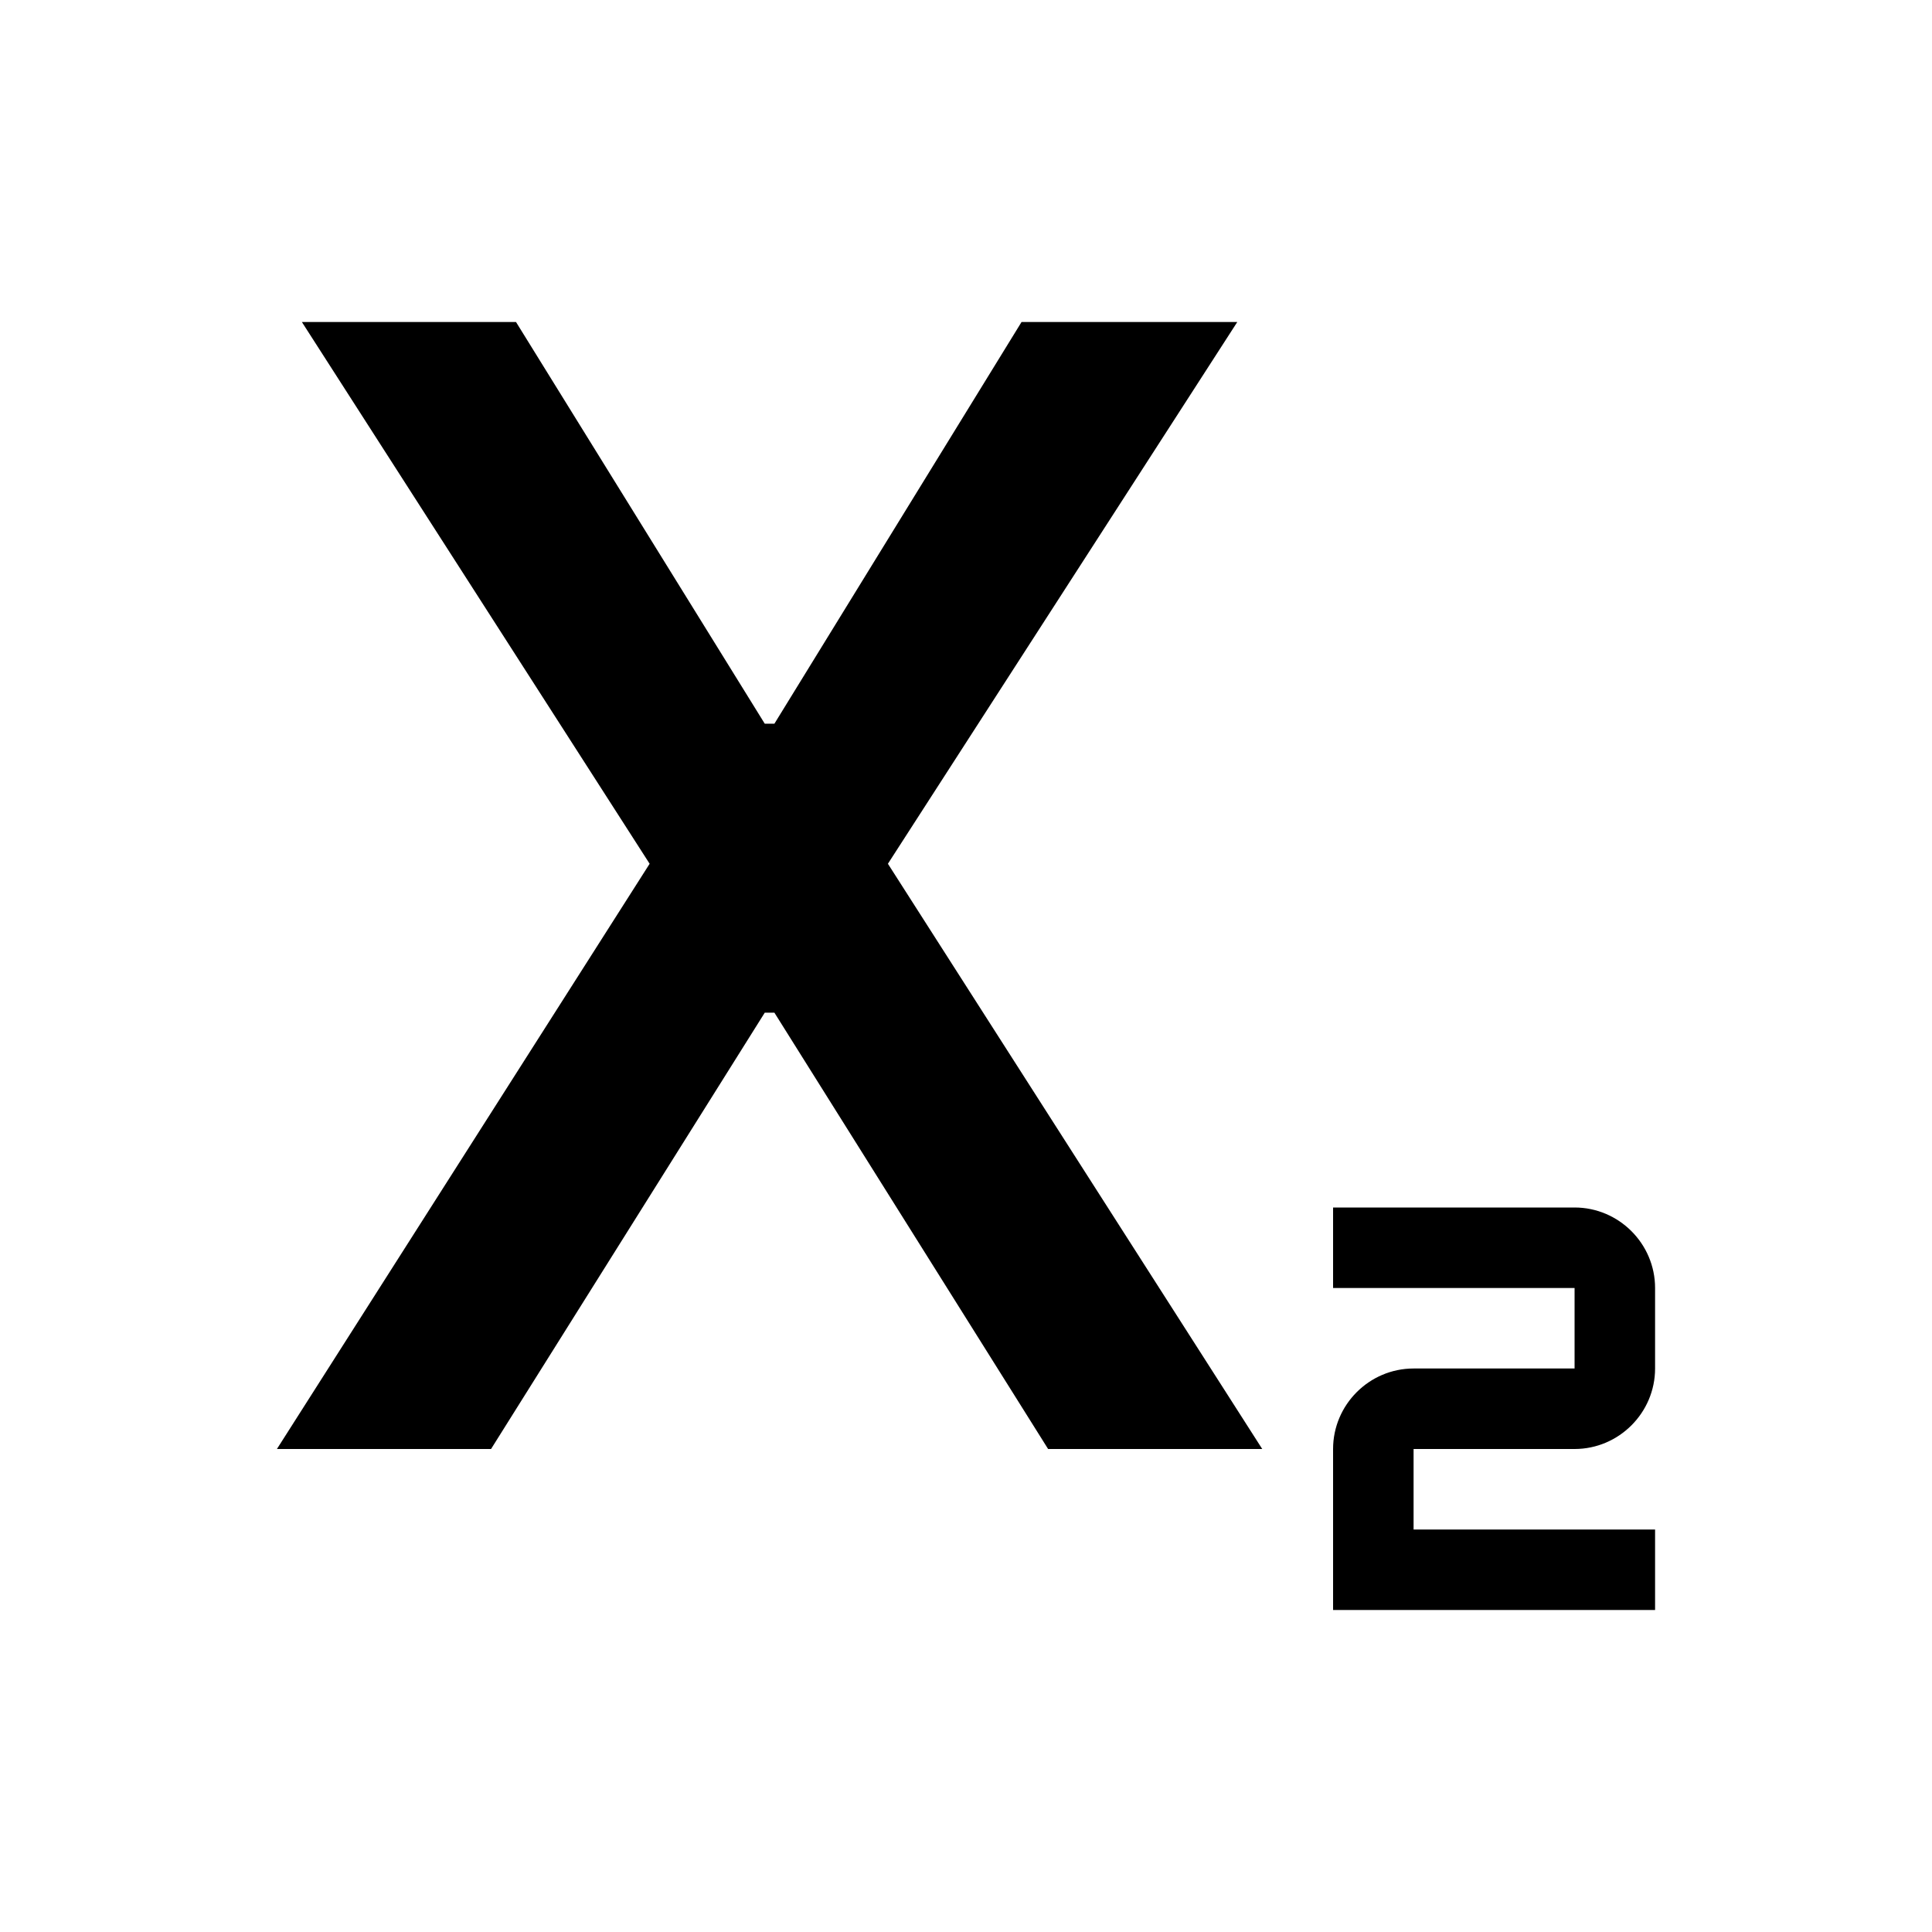 <svg width="24" height="24" viewBox="0 0 24 24" xmlns="http://www.w3.org/2000/svg" fill='currentColor'><g id="subscript"><path id="Vector" d="M19.56 18H17.56V19H20.56V20H16.56V18C16.56 17.45 17.01 17 17.56 17H19.56V16H16.56V15H19.56C20.11 15 20.56 15.45 20.56 16V17C20.56 17.55 20.11 18 19.56 18ZM3.44 18H6.1L9.5 12.58H9.62L13.02 18H15.68L11.03 10.73L15.37 4H12.69L9.62 8.99H9.5L6.41 4H3.75L8.07 10.73L3.44 18Z"/></g></svg>